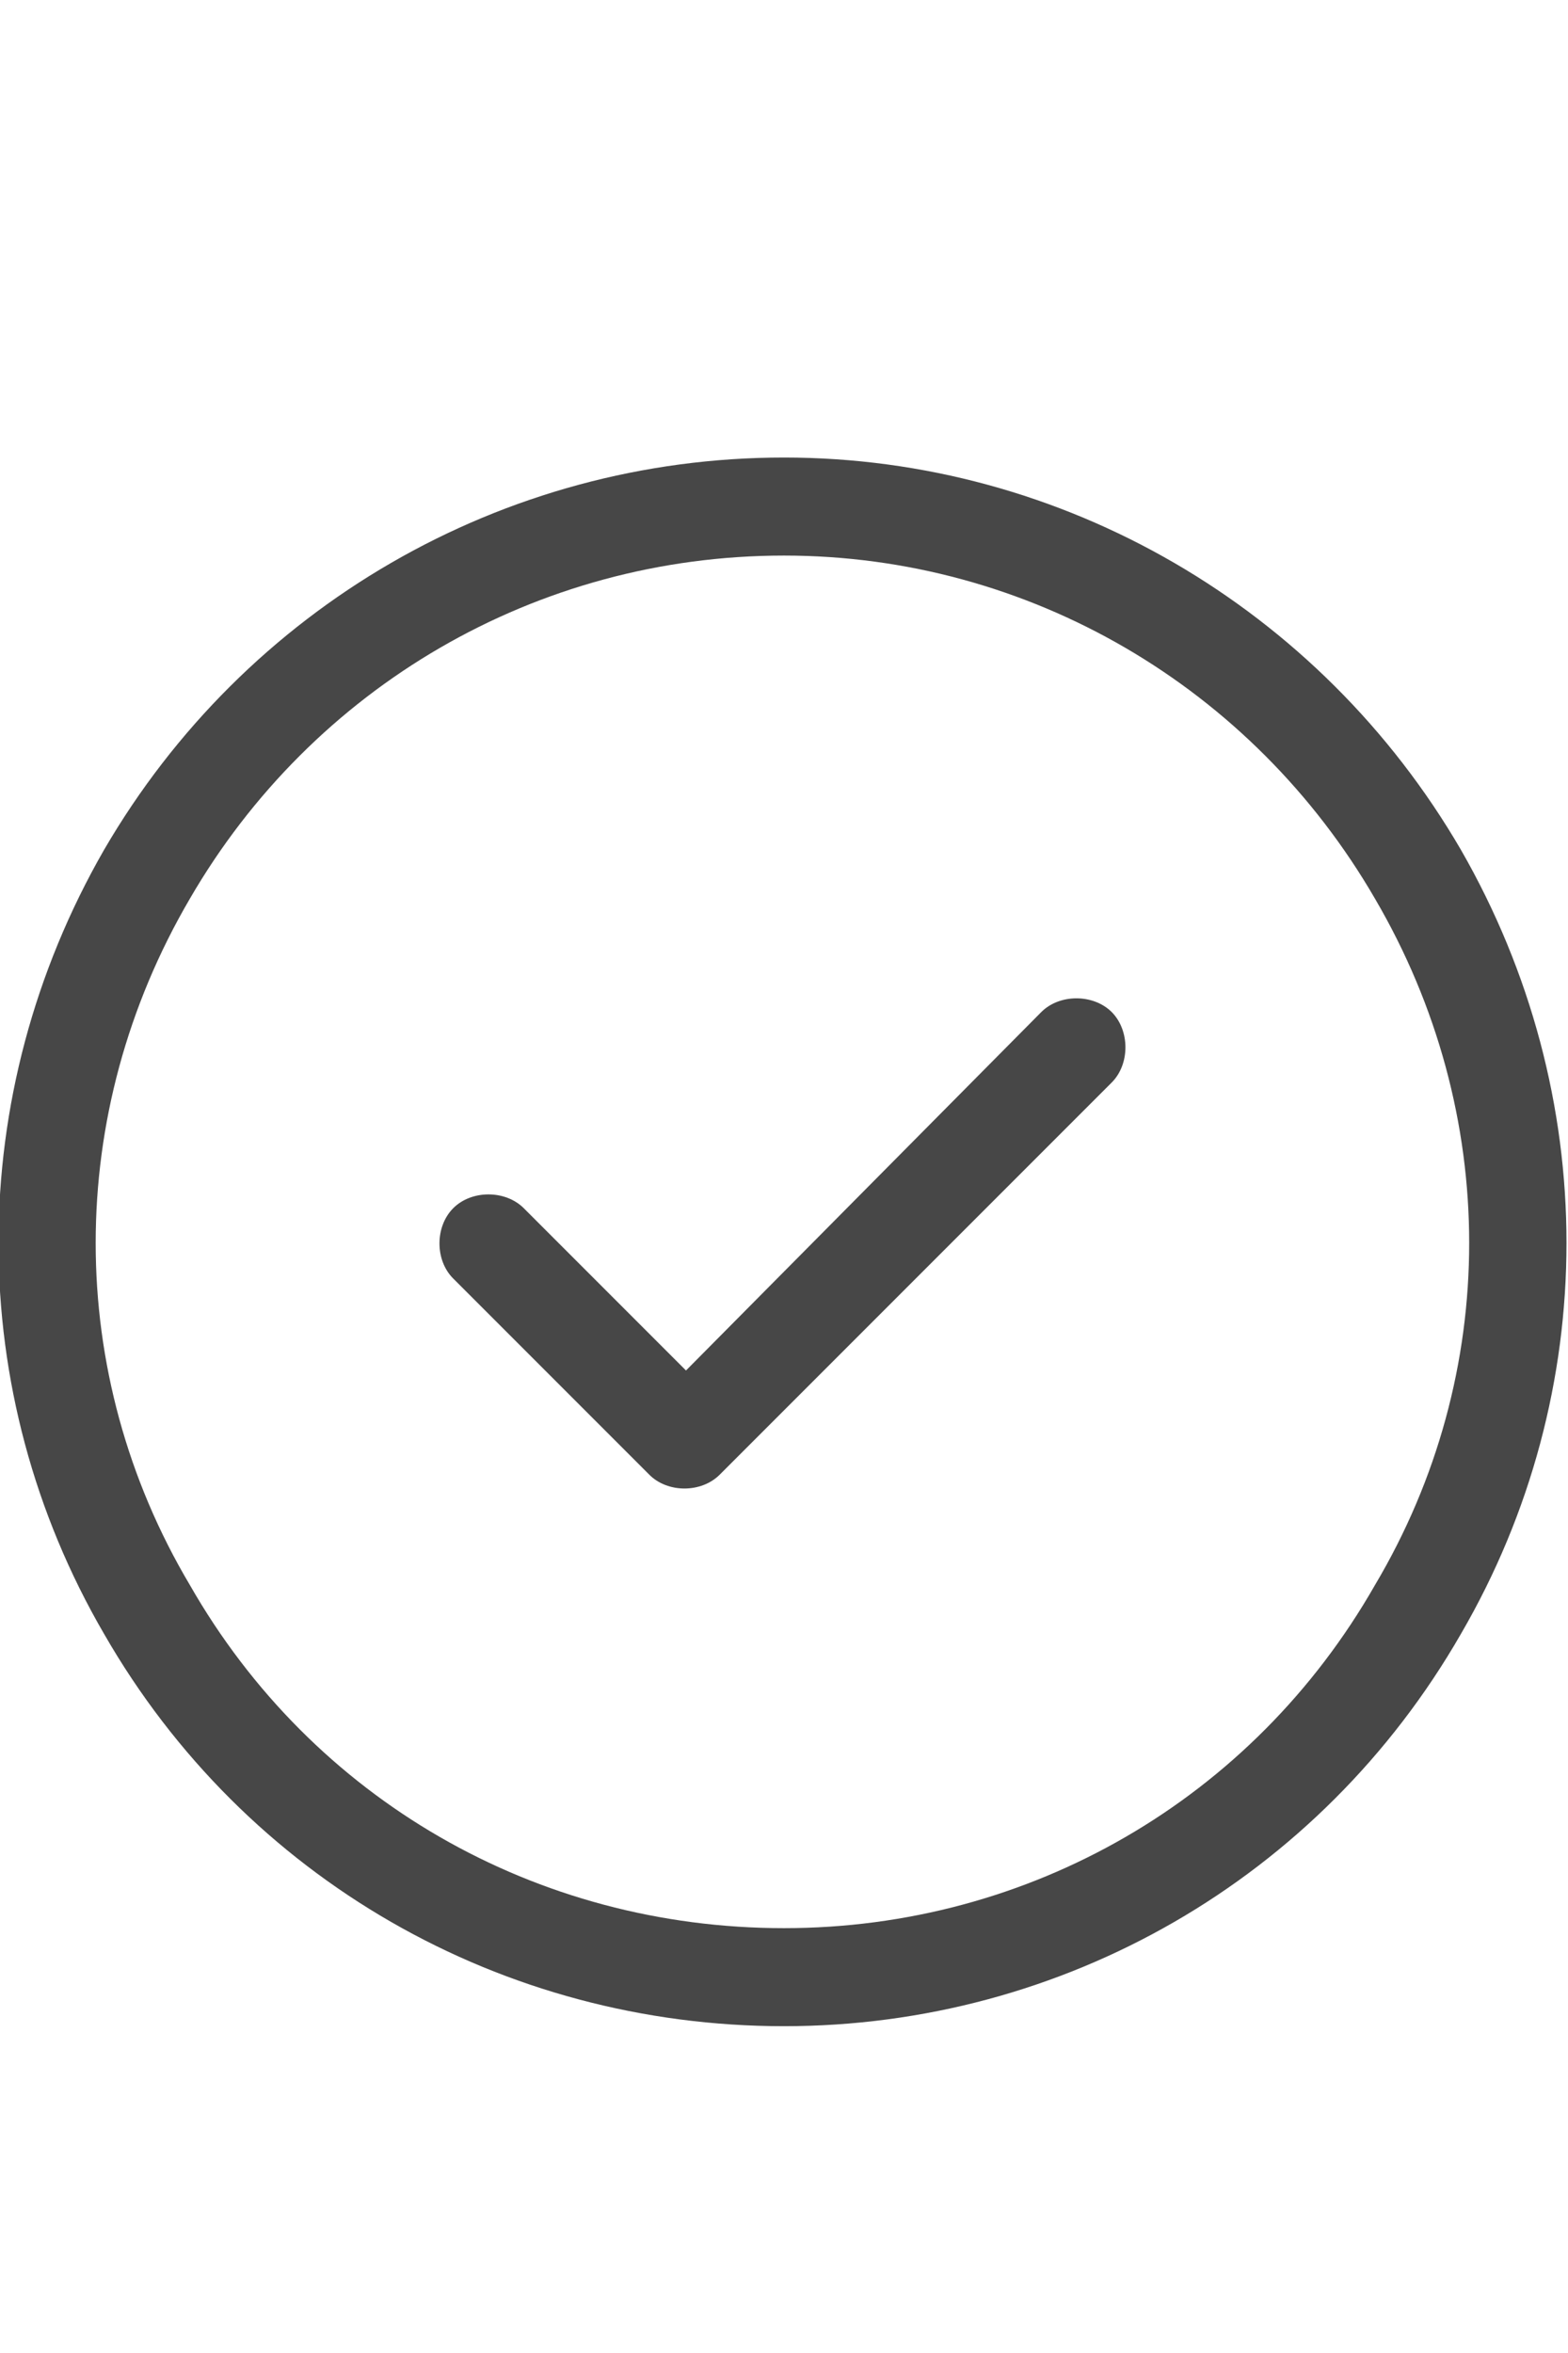 <svg width="12" height="18" viewBox="0 0 12 18" fill="none" xmlns="http://www.w3.org/2000/svg">
<g id="label-paired / caption / circle-check-caption / regular" clip-path="url(#clip0_2556_10580)">
<path id="icon" d="M6 4.25C4.102 4.25 2.391 5.258 1.453 6.875C0.492 8.516 0.492 10.508 1.453 12.125C2.391 13.766 4.102 14.75 6 14.75C7.875 14.75 9.586 13.766 10.523 12.125C11.484 10.508 11.484 8.516 10.523 6.875C9.586 5.258 7.875 4.25 6 4.25ZM6 15.5C3.844 15.5 1.875 14.375 0.797 12.5C-0.281 10.648 -0.281 8.375 0.797 6.5C1.875 4.648 3.844 3.5 6 3.5C8.133 3.5 10.102 4.648 11.18 6.5C12.258 8.375 12.258 10.648 11.18 12.5C10.102 14.375 8.133 15.5 6 15.5ZM8.508 8.281L5.508 11.281C5.367 11.422 5.109 11.422 4.969 11.281L3.469 9.781C3.328 9.641 3.328 9.383 3.469 9.242C3.609 9.102 3.867 9.102 4.008 9.242L5.25 10.484L7.969 7.742C8.109 7.602 8.367 7.602 8.508 7.742C8.648 7.883 8.648 8.141 8.508 8.281Z" fill="black" fill-opacity="0.72"/>
</g>
<defs>
<clipPath id="clip0_2556_10580">
<rect width="12" height="18" fill="white"/>
</clipPath>
</defs>
</svg>
